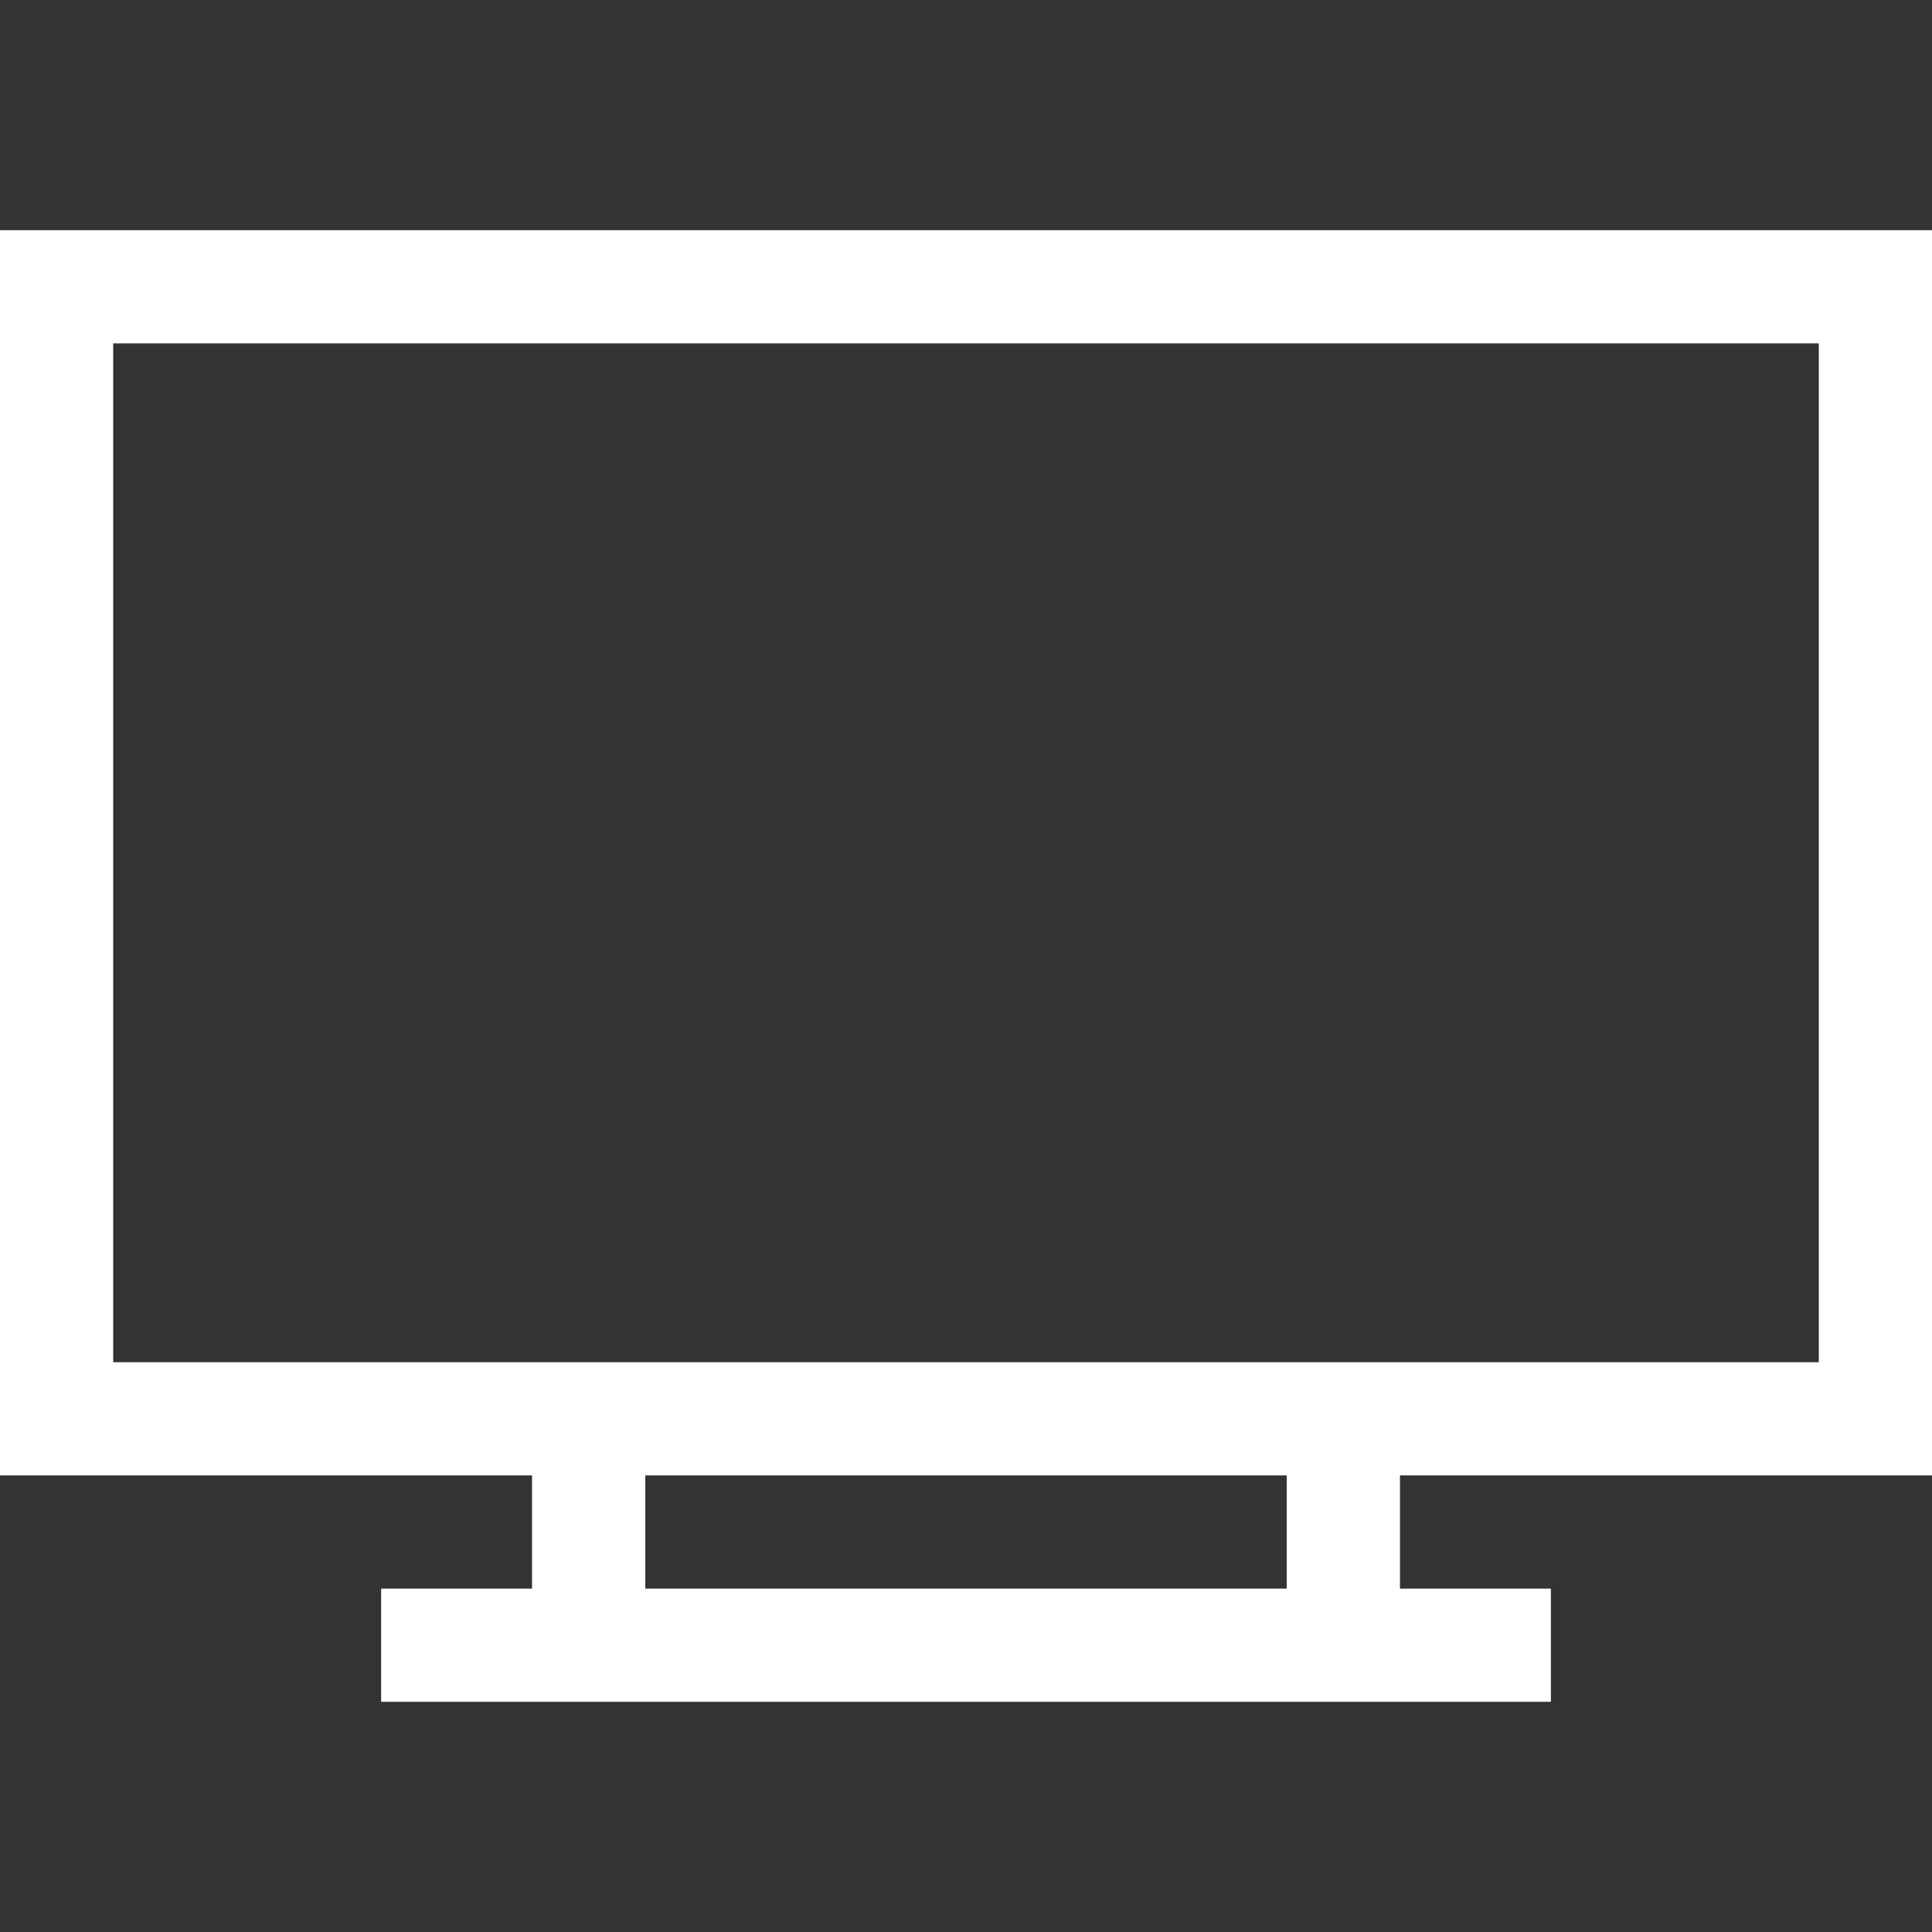 <?xml version="1.0"?>
<svg xmlns="http://www.w3.org/2000/svg" xmlns:xlink="http://www.w3.org/1999/xlink" version="1.1" id="Capa_1" x="0px" y="0px" viewBox="0 0 512 512" style="enable-background:new 0 0 512 512;" xml:space="preserve" width="512px" height="512px"><rect x="0" y="0" width="512" height="512" fill="#333333" stroke="none"/><g><g>
	<g>
		<path d="M512,391V61H0v330h141v30h-40v30h40h230h40v-30h-40v-30H512z M341,421H171v-30h170V421z M30,361V91h452v270H30z" data-original="#000000" class="active-path" data-old_color="#000000" fill="#FFFFFF"/>
	</g>
</g></g> </svg>
